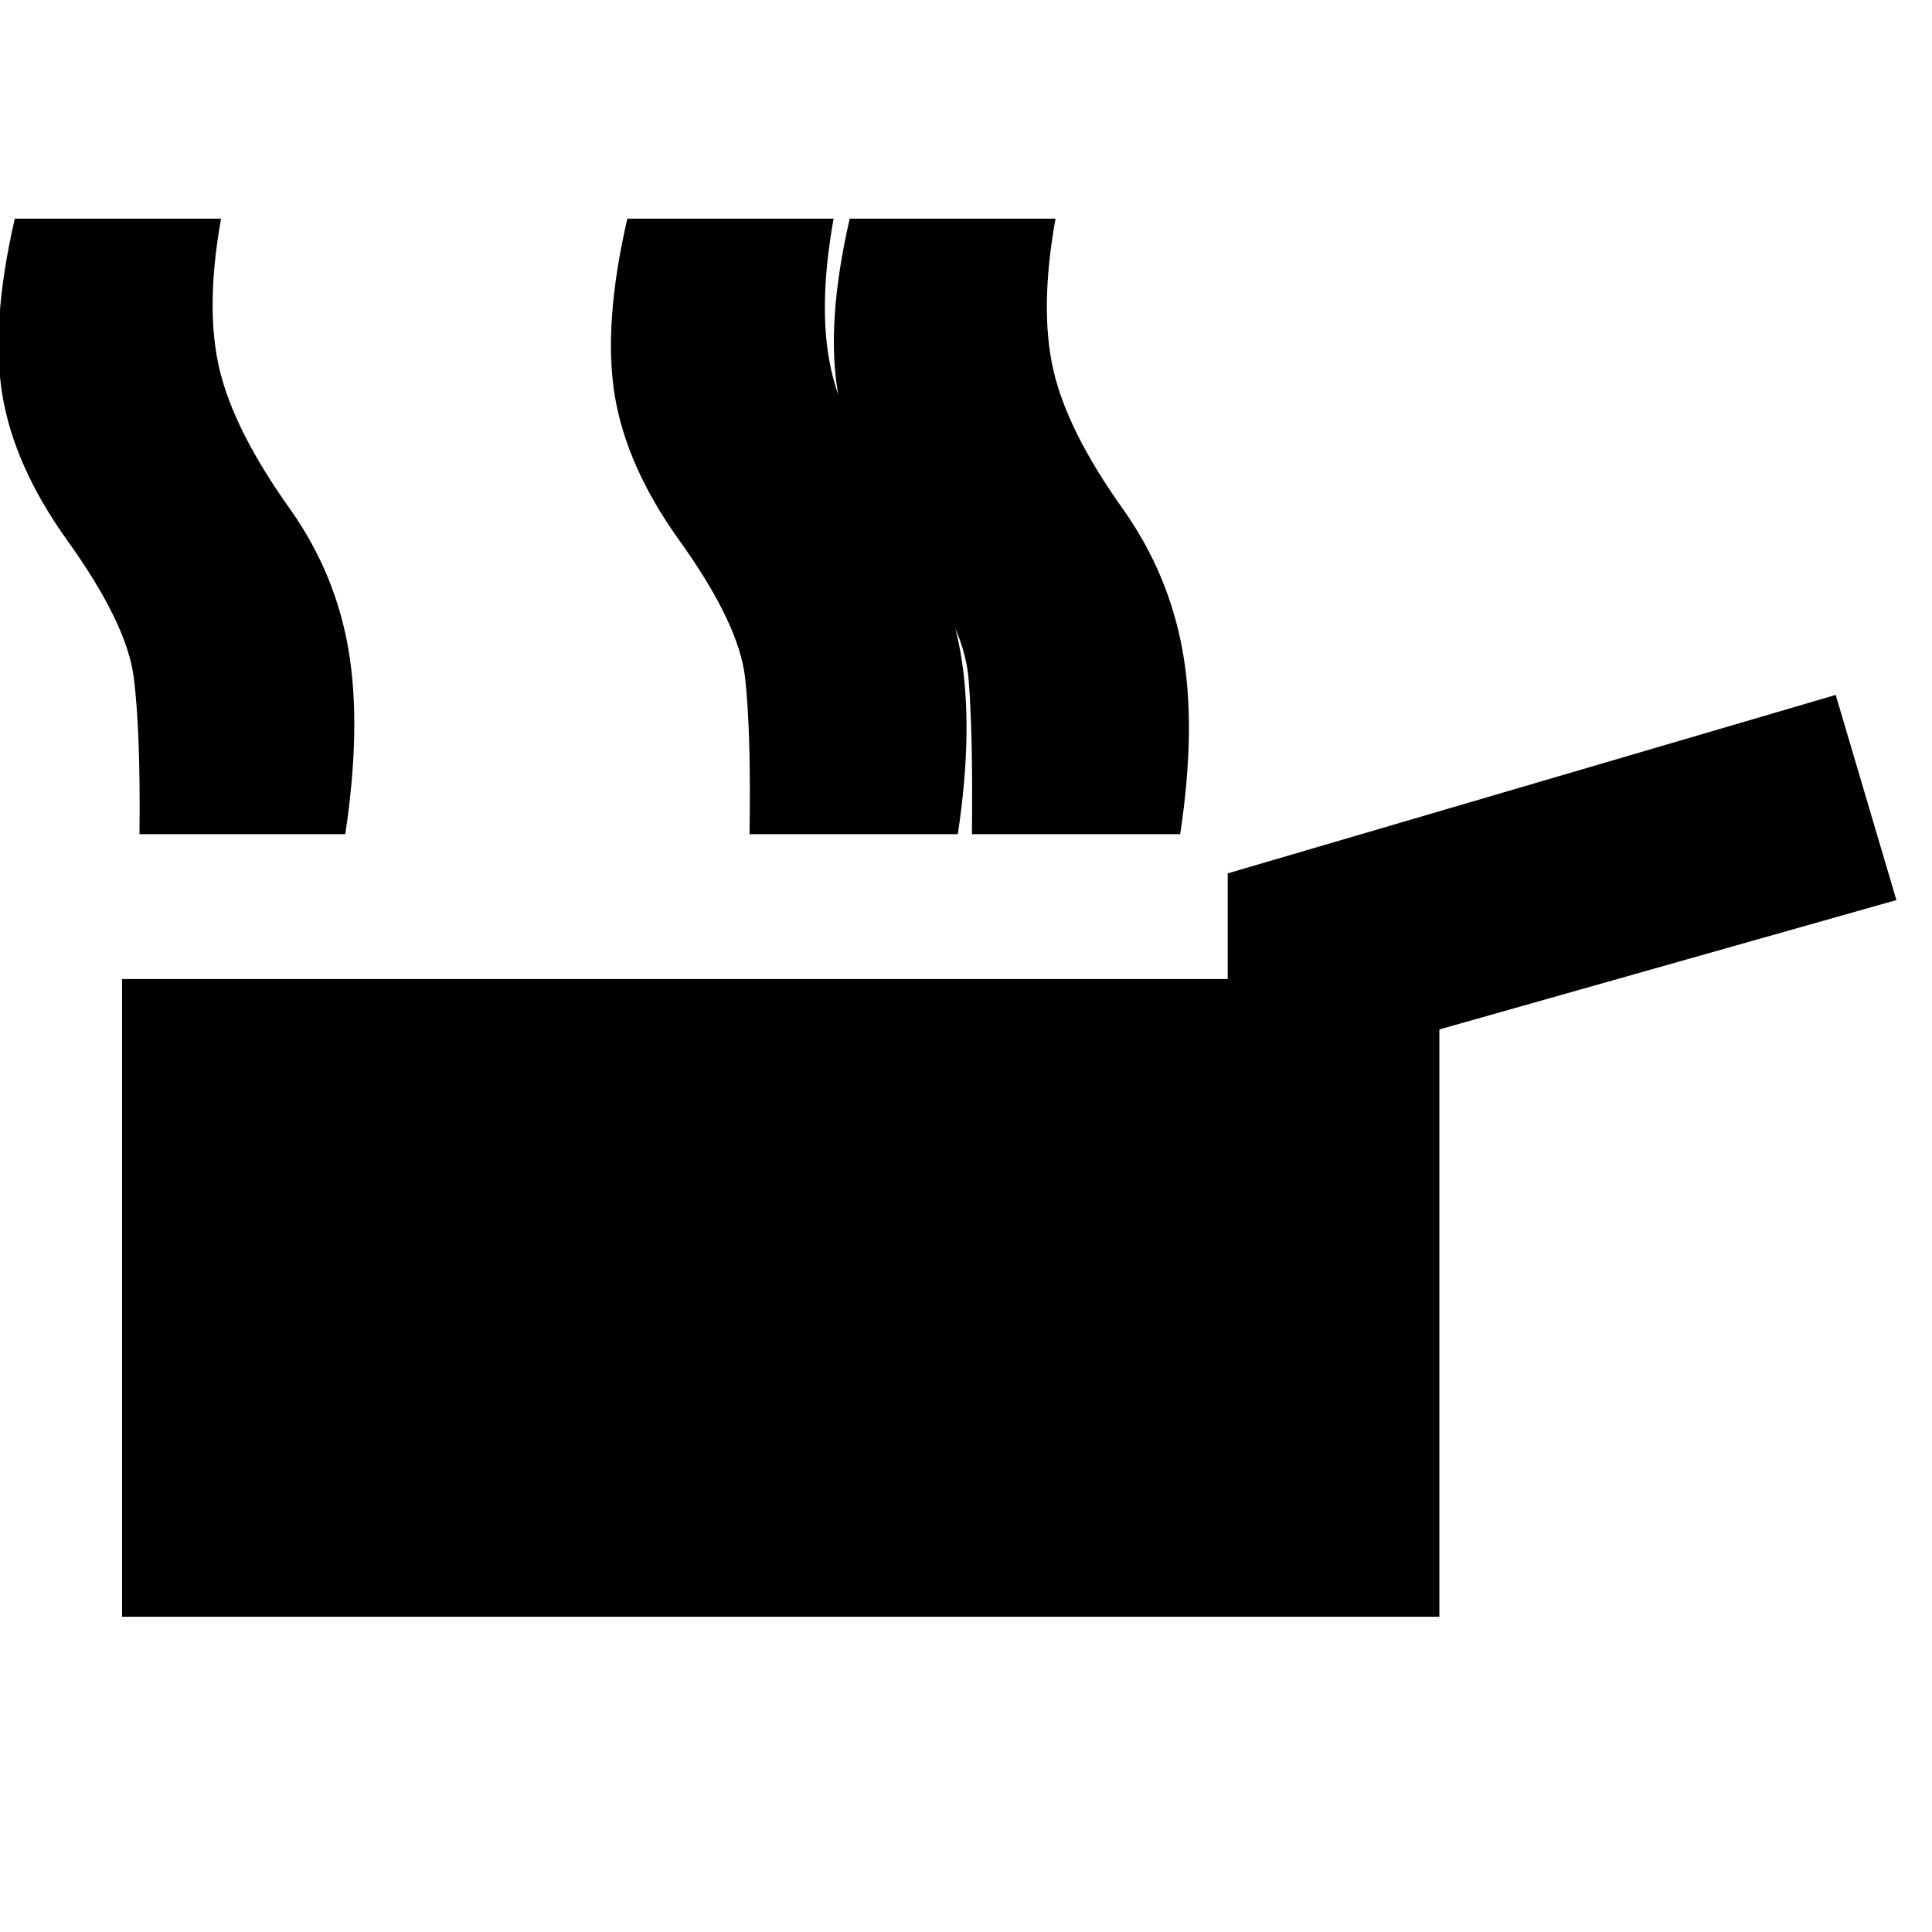 <svg xmlns="http://www.w3.org/2000/svg" height="20" viewBox="0 -960 960 960" width="20"><path d="M60.652-156.652v-316.87h549.391v-52.5l302.109-88.674 30.152 101.935-227.086 64.283v291.826H60.652Zm422.283-388.87q.565-50.717-1.696-77.674-2.261-26.956-32.021-68.391-26.283-36.717-32.663-72.098-6.381-35.38 5.663-87.663h102.261q-8.044 44.761-1.066 75.239 6.979 30.479 34.979 69.631 22.326 31.761 29.206 69.739 6.881 37.978-1.163 91.217h-103.5Zm-110.502 0q.804-50.717-2.196-77.674-3-26.956-32.761-68.391-26.282-36.717-32.043-72.098-5.761-35.38 6.282-87.663h102.501q-8.044 44.761-1.185 75.239 6.859 30.479 34.619 69.631 22.566 31.761 29.446 69.739 6.88 37.978-1.163 91.217h-103.5Zm-303.127 0q.565-50.717-2.816-77.674-3.38-26.956-33.14-68.391-26.283-36.717-32.164-72.098-5.88-35.38 6.163-87.663h102.5q-8.043 44.761-.685 75.239 7.359 30.479 35.359 69.631 22.326 31.761 28.707 69.739 6.38 37.978-1.663 91.217H69.306Z"/></svg>